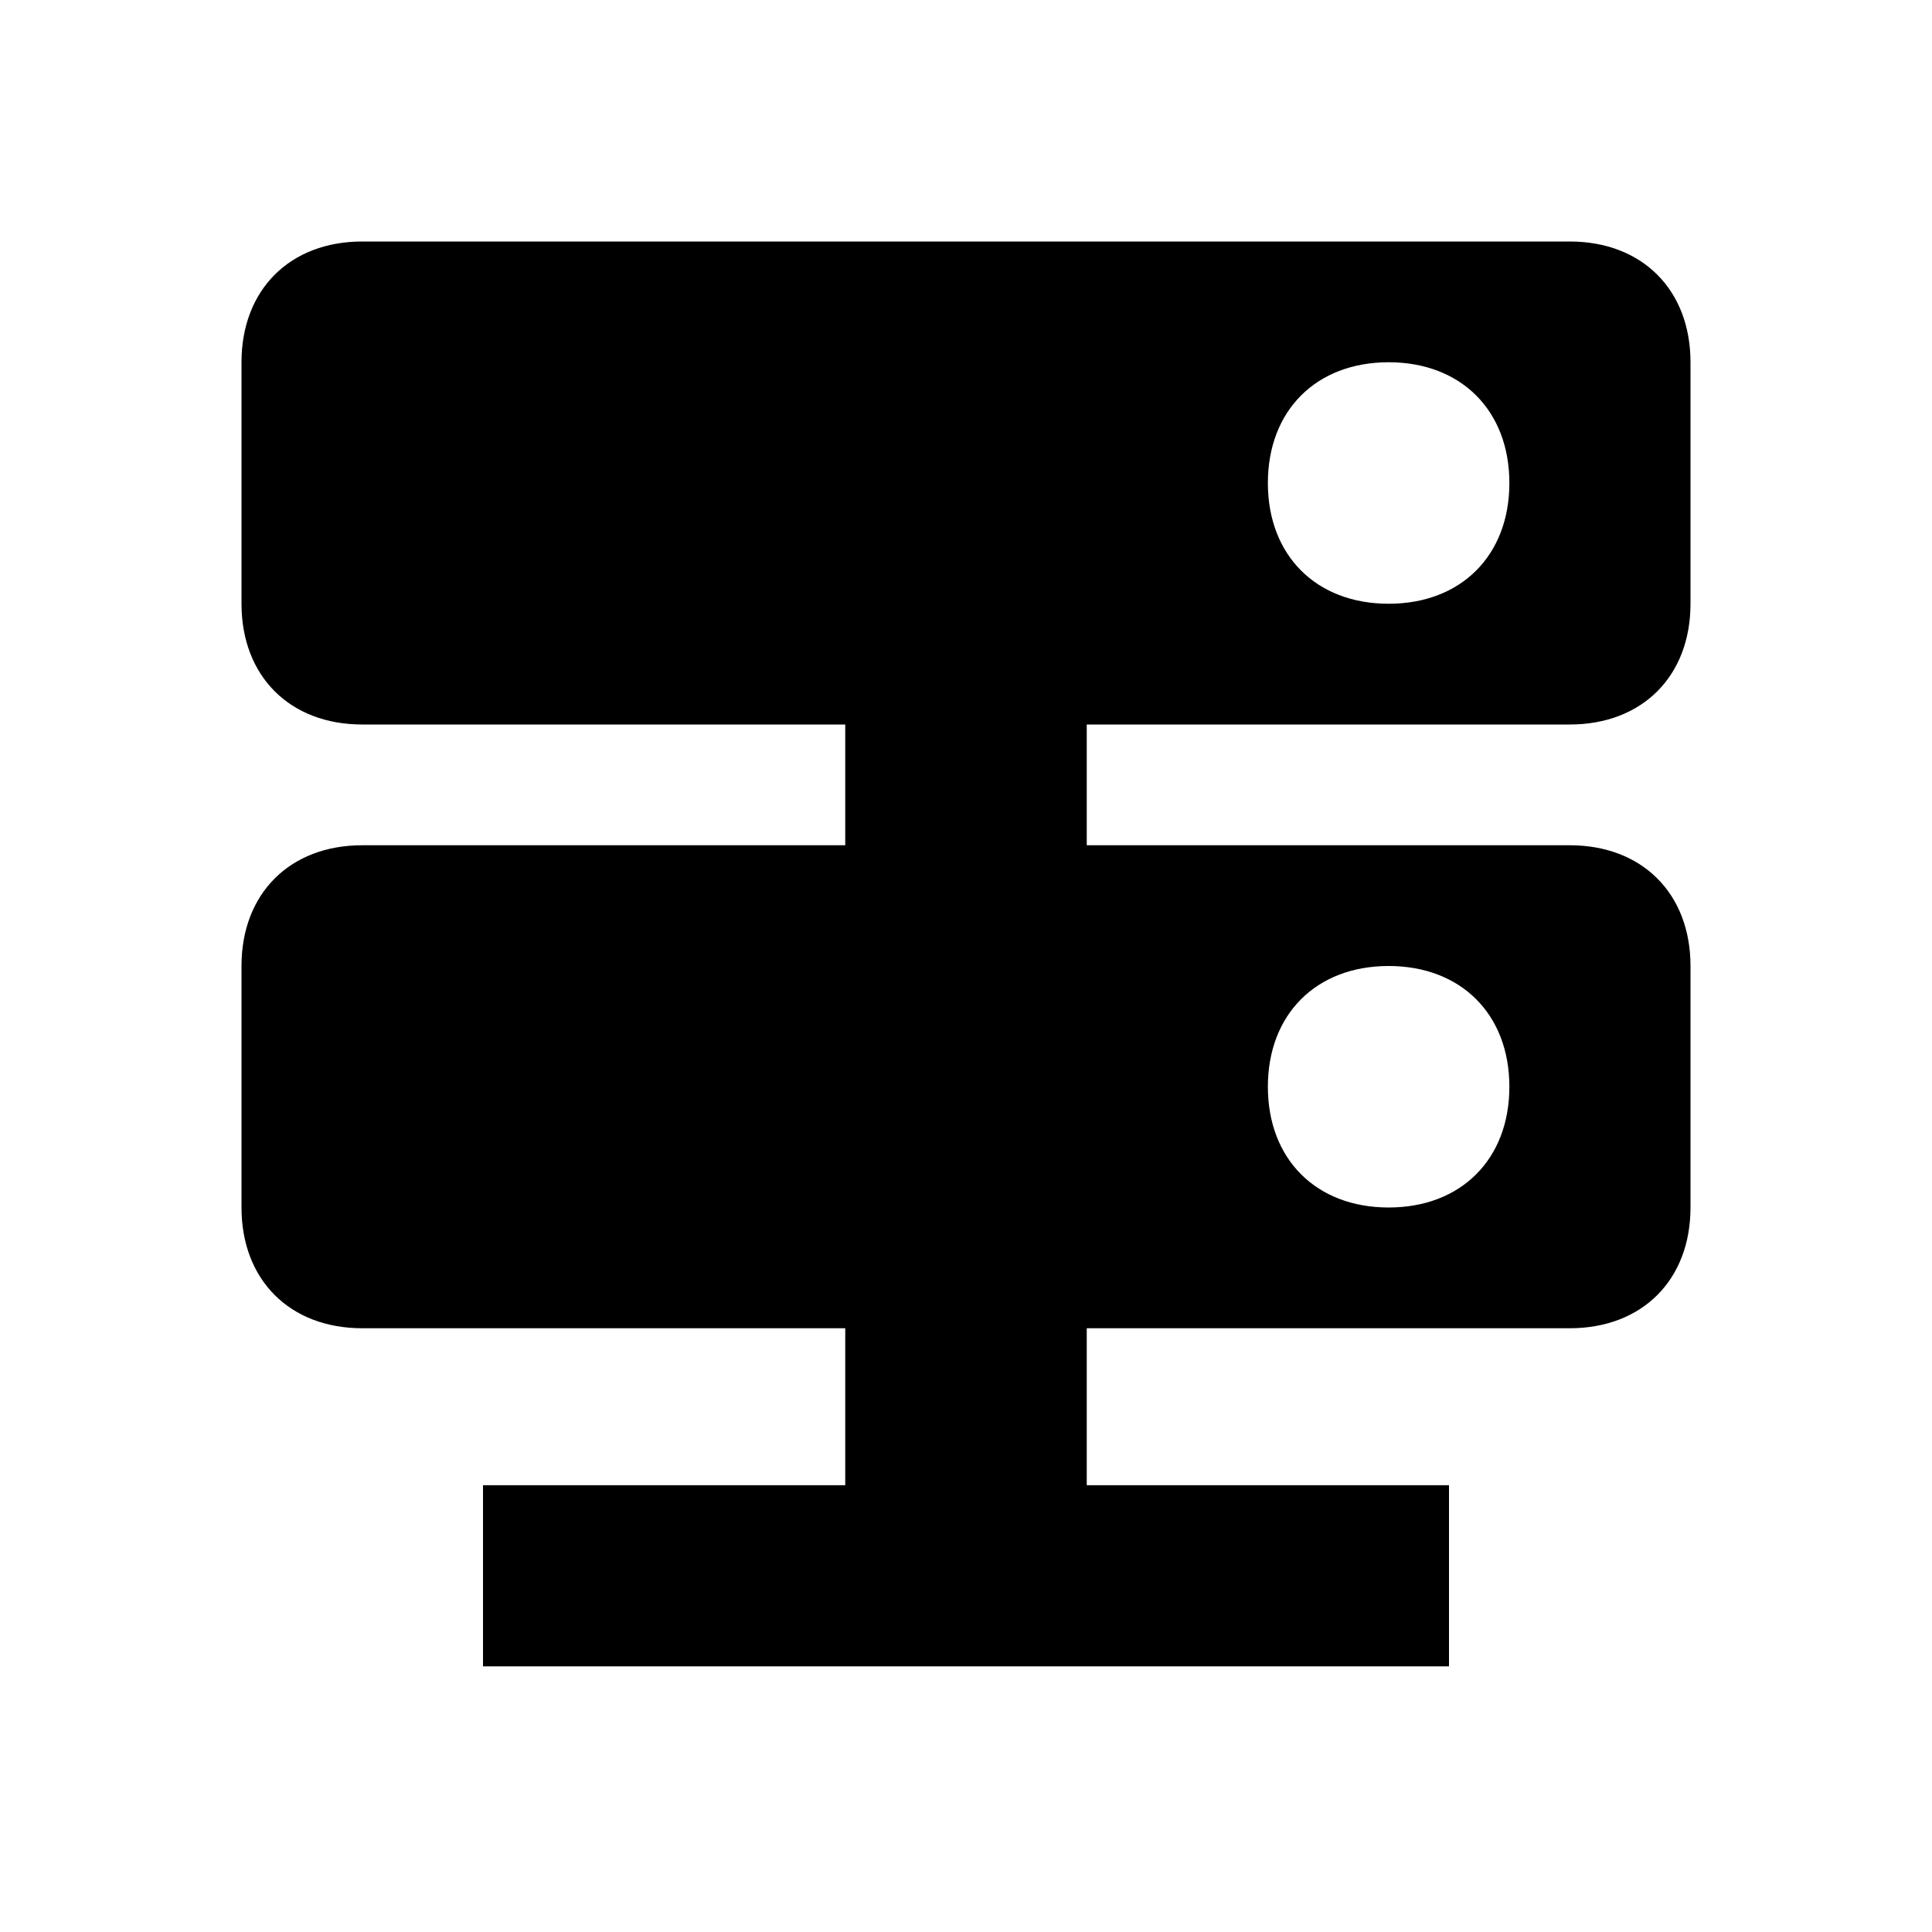 <svg xmlns="http://www.w3.org/2000/svg" viewBox="0 0 16 16"><path d="M13 6c.6 0 1-.4 1-1V3c0-.6-.4-1-1-1H3c-.6 0-1 .4-1 1v2c0 .6.4 1 1 1h4v1H3c-.6 0-1 .4-1 1v2c0 .6.4 1 1 1h4v1.3H4v1.5h8v-1.5H9V11h4c.6 0 1-.4 1-1V8c0-.6-.4-1-1-1H9V6h4zm-1.5 2c.6 0 1 .4 1 1s-.4 1-1 1-1-.4-1-1 .4-1 1-1zm0-5c.6 0 1 .4 1 1s-.4 1-1 1-1-.4-1-1 .4-1 1-1z"/></svg>